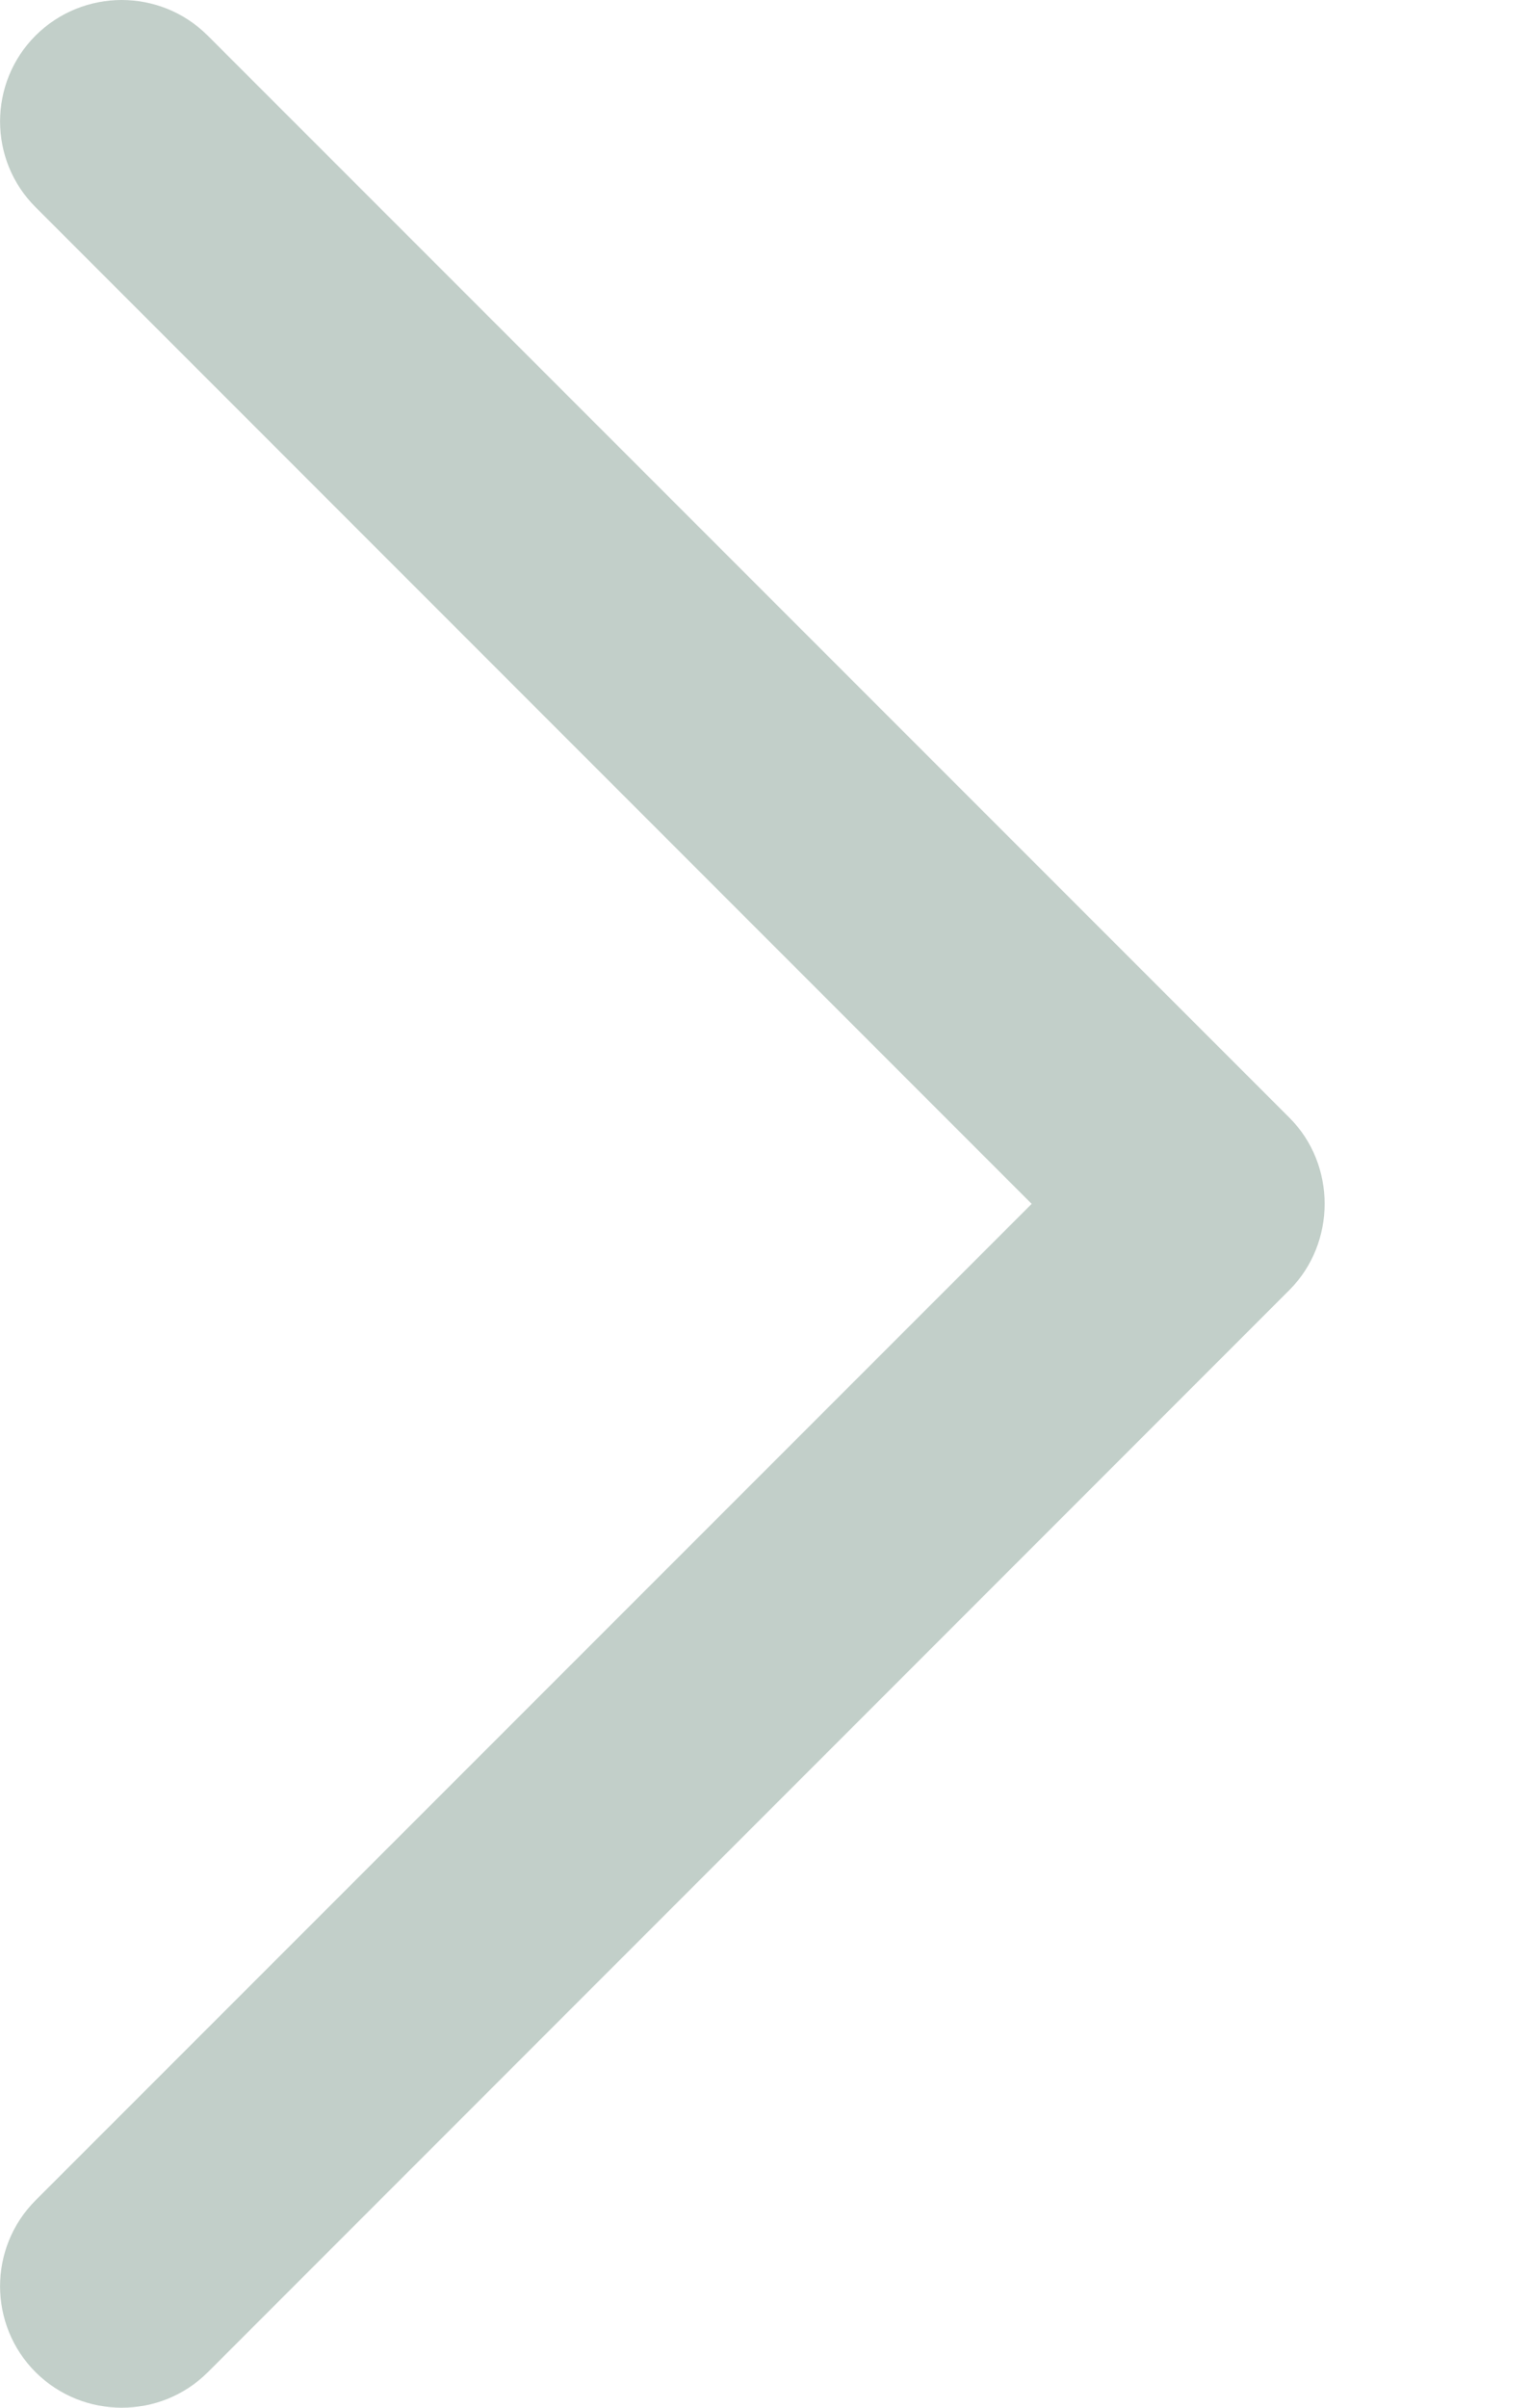 <svg width="7" height="11" viewBox="0 0 7 11" fill="none" xmlns="http://www.w3.org/2000/svg">
<path d="M5.896 5.107L0.949 0.162C0.732 -0.054 0.381 -0.054 0.163 0.162C-0.054 0.379 -0.054 0.731 0.163 0.947L4.717 5.5L0.163 10.052C-0.054 10.269 -0.054 10.621 0.163 10.838C0.381 11.054 0.733 11.054 0.95 10.838L5.896 5.893C6.11 5.678 6.11 5.321 5.896 5.107Z" fill="#C2CFC9"/>
</svg>
